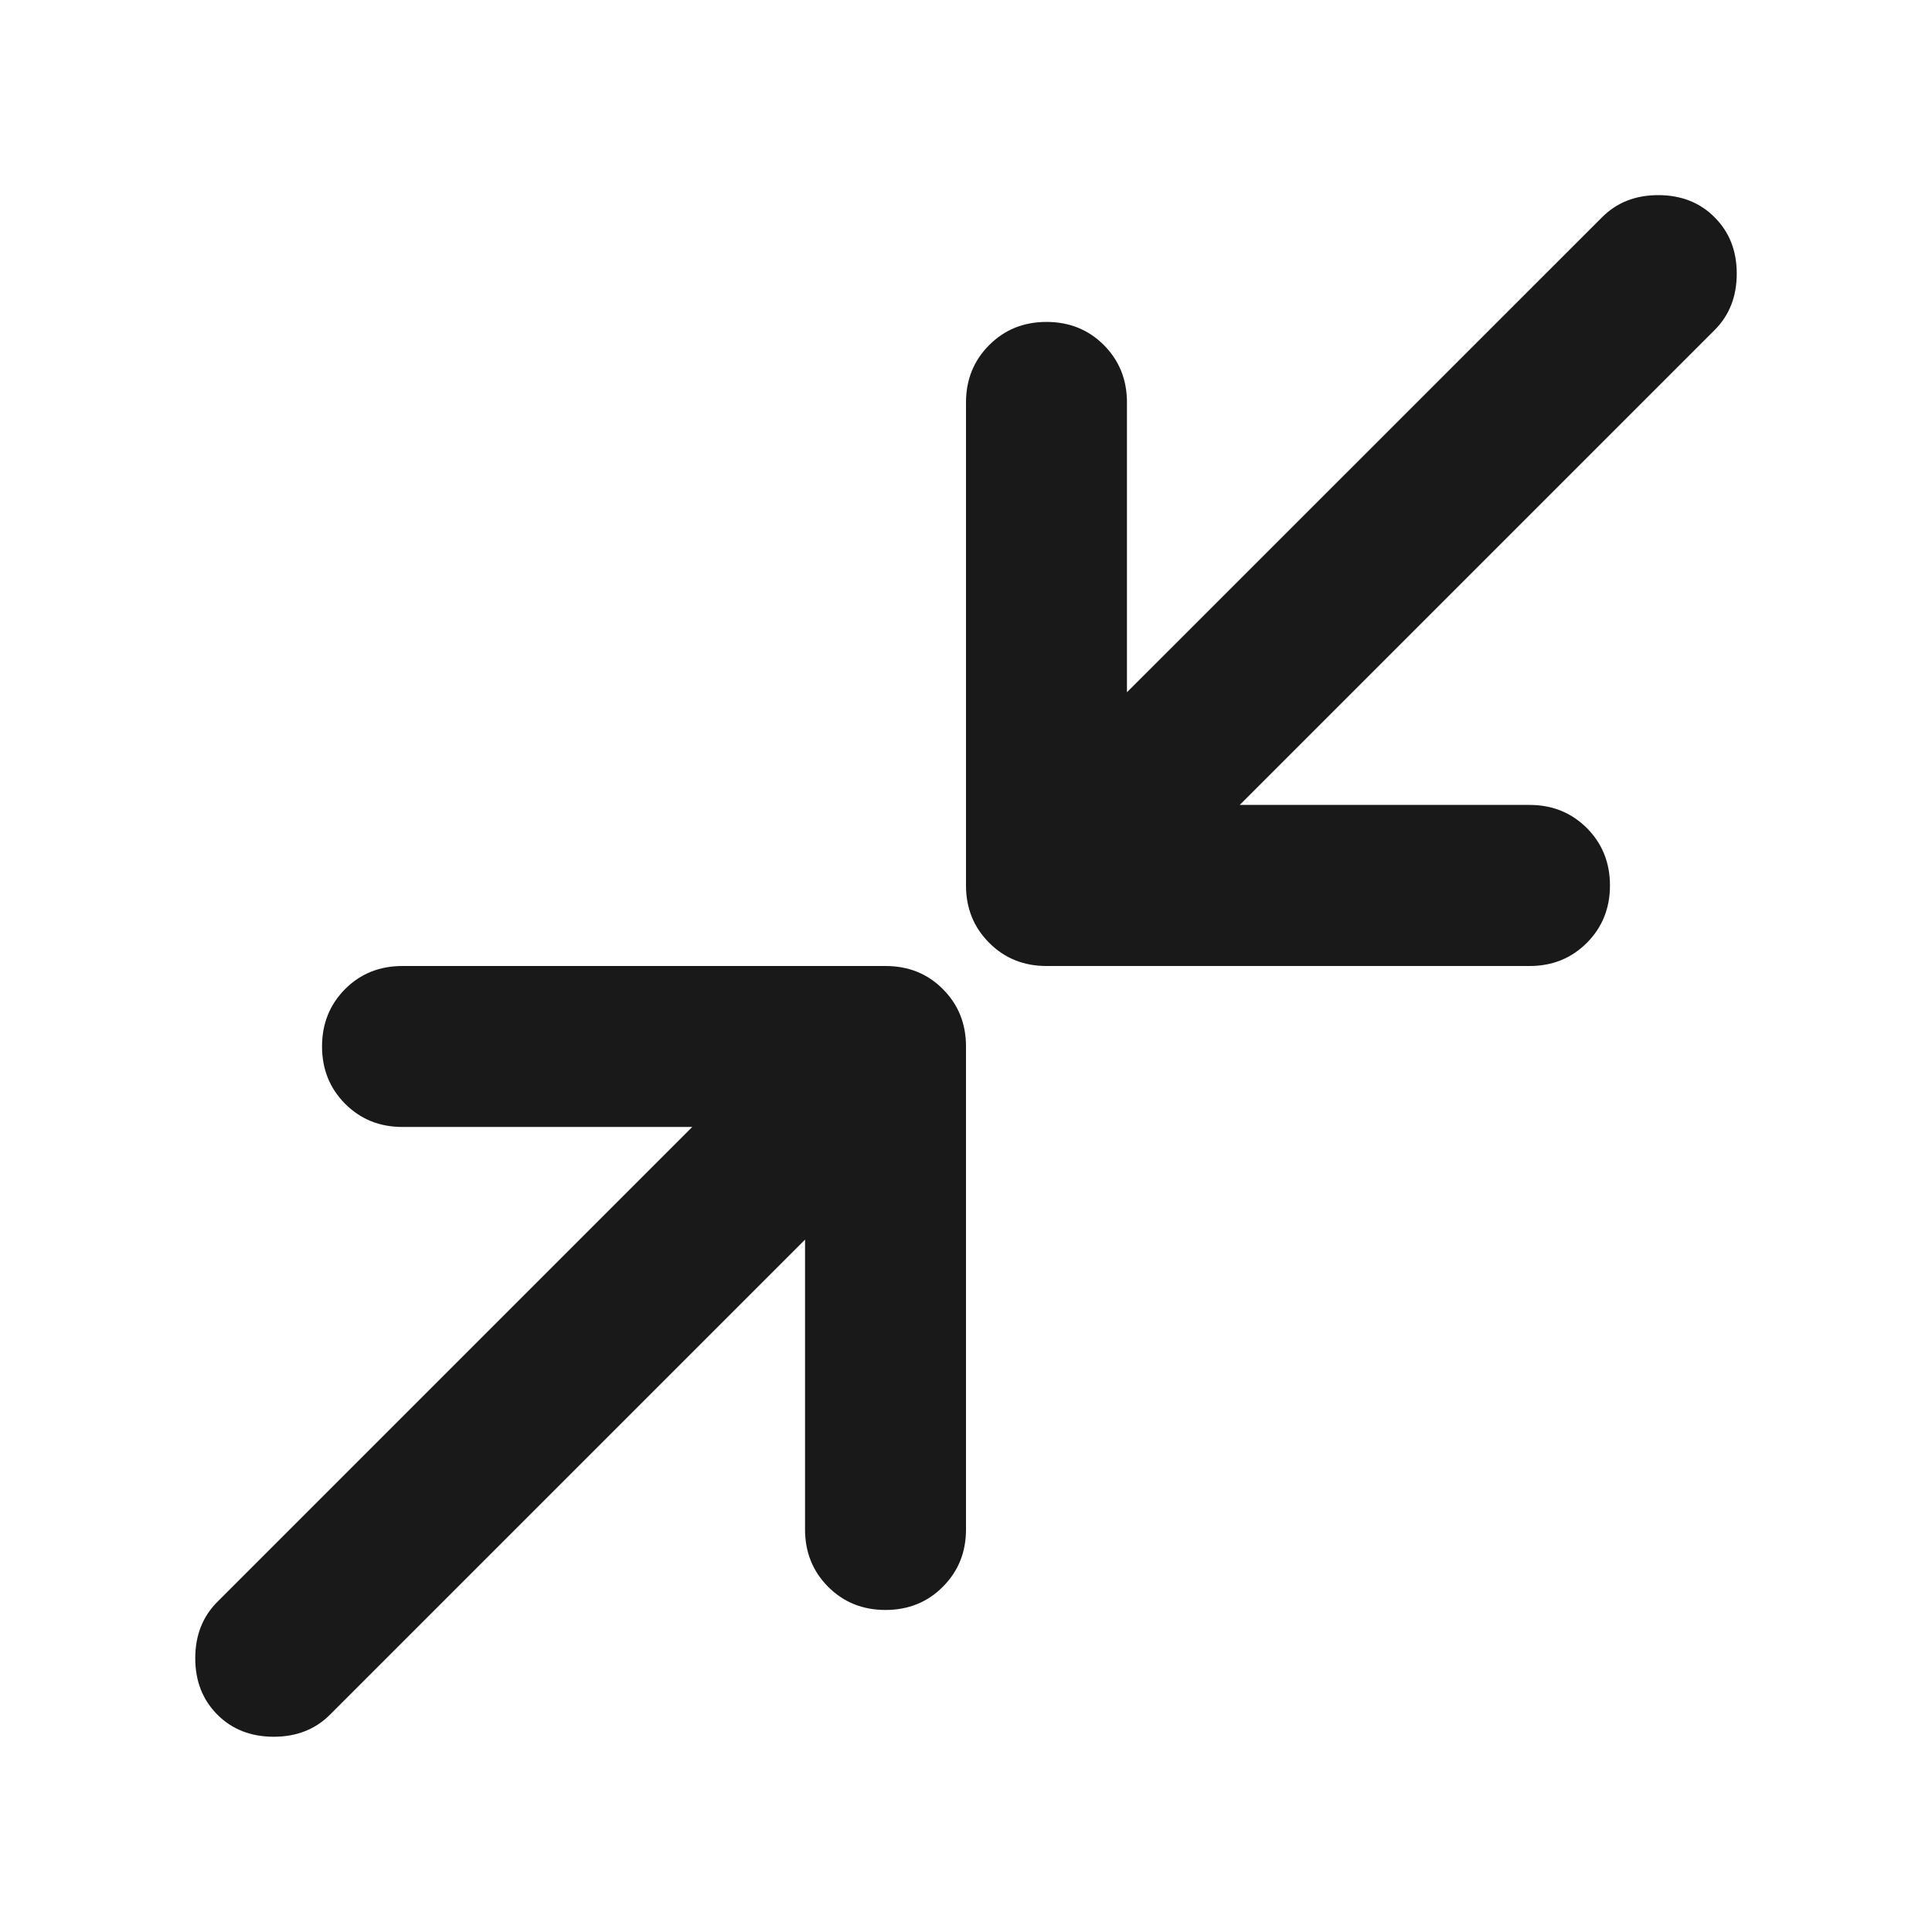 <svg width="16" height="16" viewBox="0 0 16 16" fill="none" xmlns="http://www.w3.org/2000/svg">
<path d="M6.667 10.266L2.733 14.2C2.611 14.322 2.456 14.383 2.267 14.383C2.078 14.383 1.922 14.322 1.8 14.2C1.678 14.077 1.617 13.922 1.617 13.733C1.617 13.544 1.678 13.388 1.8 13.266L5.733 9.333H3.333C3.144 9.333 2.986 9.269 2.858 9.141C2.731 9.013 2.667 8.855 2.667 8.666C2.667 8.477 2.731 8.319 2.858 8.191C2.986 8.063 3.144 8 3.333 8H7.333C7.522 8 7.681 8.063 7.808 8.191C7.936 8.319 8 8.477 8 8.666V12.666C8 12.855 7.936 13.013 7.808 13.141C7.681 13.269 7.522 13.333 7.333 13.333C7.144 13.333 6.986 13.269 6.858 13.141C6.731 13.013 6.667 12.855 6.667 12.666V10.266ZM10.267 6.666H12.667C12.856 6.666 13.014 6.73 13.142 6.858C13.269 6.986 13.333 7.144 13.333 7.333C13.333 7.522 13.269 7.68 13.142 7.808C13.014 7.936 12.856 8 12.667 8H8.667C8.478 8 8.319 7.936 8.192 7.808C8.064 7.68 8 7.522 8 7.333V3.333C8 3.144 8.064 2.986 8.192 2.858C8.319 2.73 8.478 2.666 8.667 2.666C8.856 2.666 9.014 2.73 9.142 2.858C9.269 2.986 9.333 3.144 9.333 3.333V5.733L13.267 1.8C13.389 1.677 13.544 1.616 13.733 1.616C13.922 1.616 14.078 1.677 14.2 1.8C14.322 1.922 14.383 2.077 14.383 2.266C14.383 2.455 14.322 2.611 14.2 2.733L10.267 6.666Z" fill="#191919"/>
</svg>
